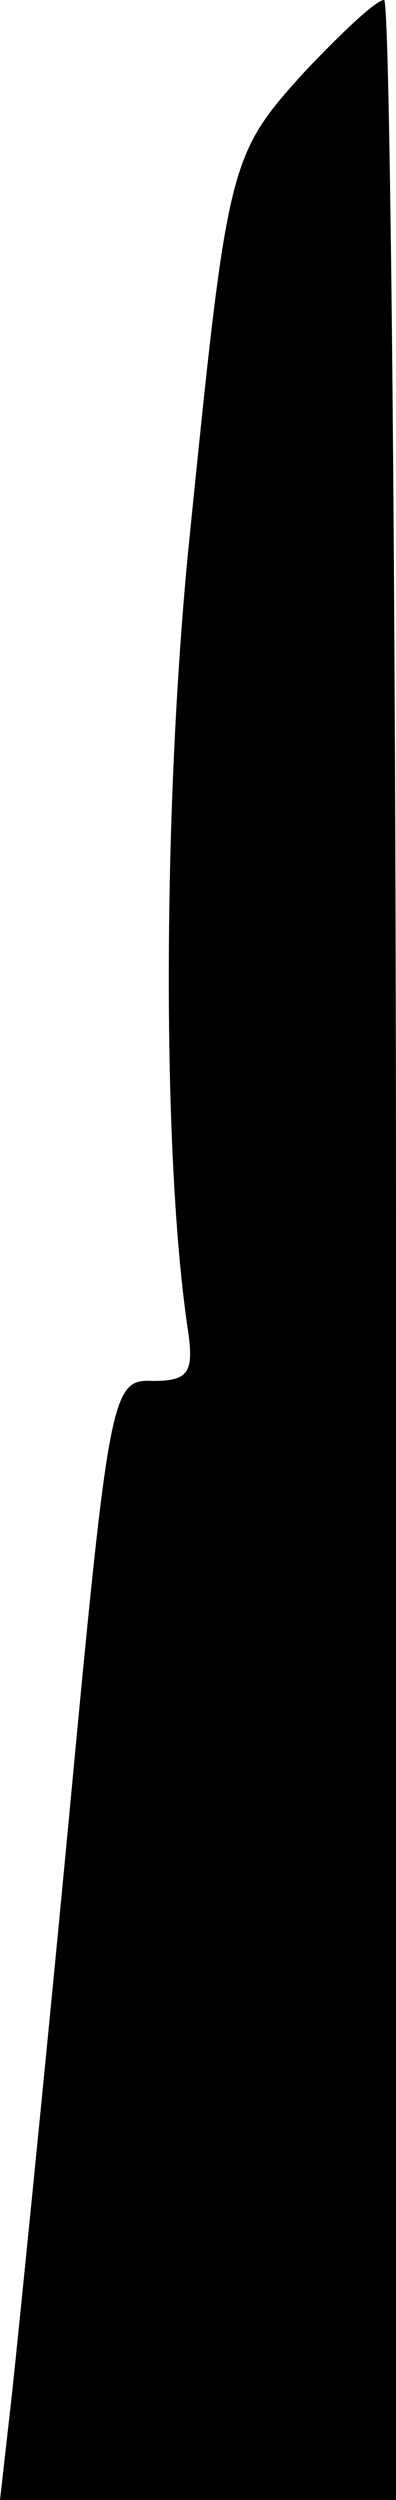 <?xml version="1.0" standalone="no"?>
<!DOCTYPE svg PUBLIC "-//W3C//DTD SVG 20010904//EN"
 "http://www.w3.org/TR/2001/REC-SVG-20010904/DTD/svg10.dtd">
<svg version="1.0" xmlns="http://www.w3.org/2000/svg"
 width="20pt" height="126pt" viewBox="0 0 20 126"
 preserveAspectRatio="xMidYMid meet">
<g transform="translate(0,126) scale(0.1,-0.1)"
fill="#000000" stroke="none">
<path fill="#000000" stroke="none" d="M154 1224 c-39 -43 -39 -45 -59 -242
-13 -135 -13 -307 0 -393 3 -21 0 -25 -18 -25 -21 1 -22 -6 -43 -229 -12 -126
-25 -254 -28 -282 l-6 -53 100 0 100 0 0 630 c0 347 -3 630 -6 630 -4 0 -21
-16 -40 -36z"/>
</g>
</svg>
